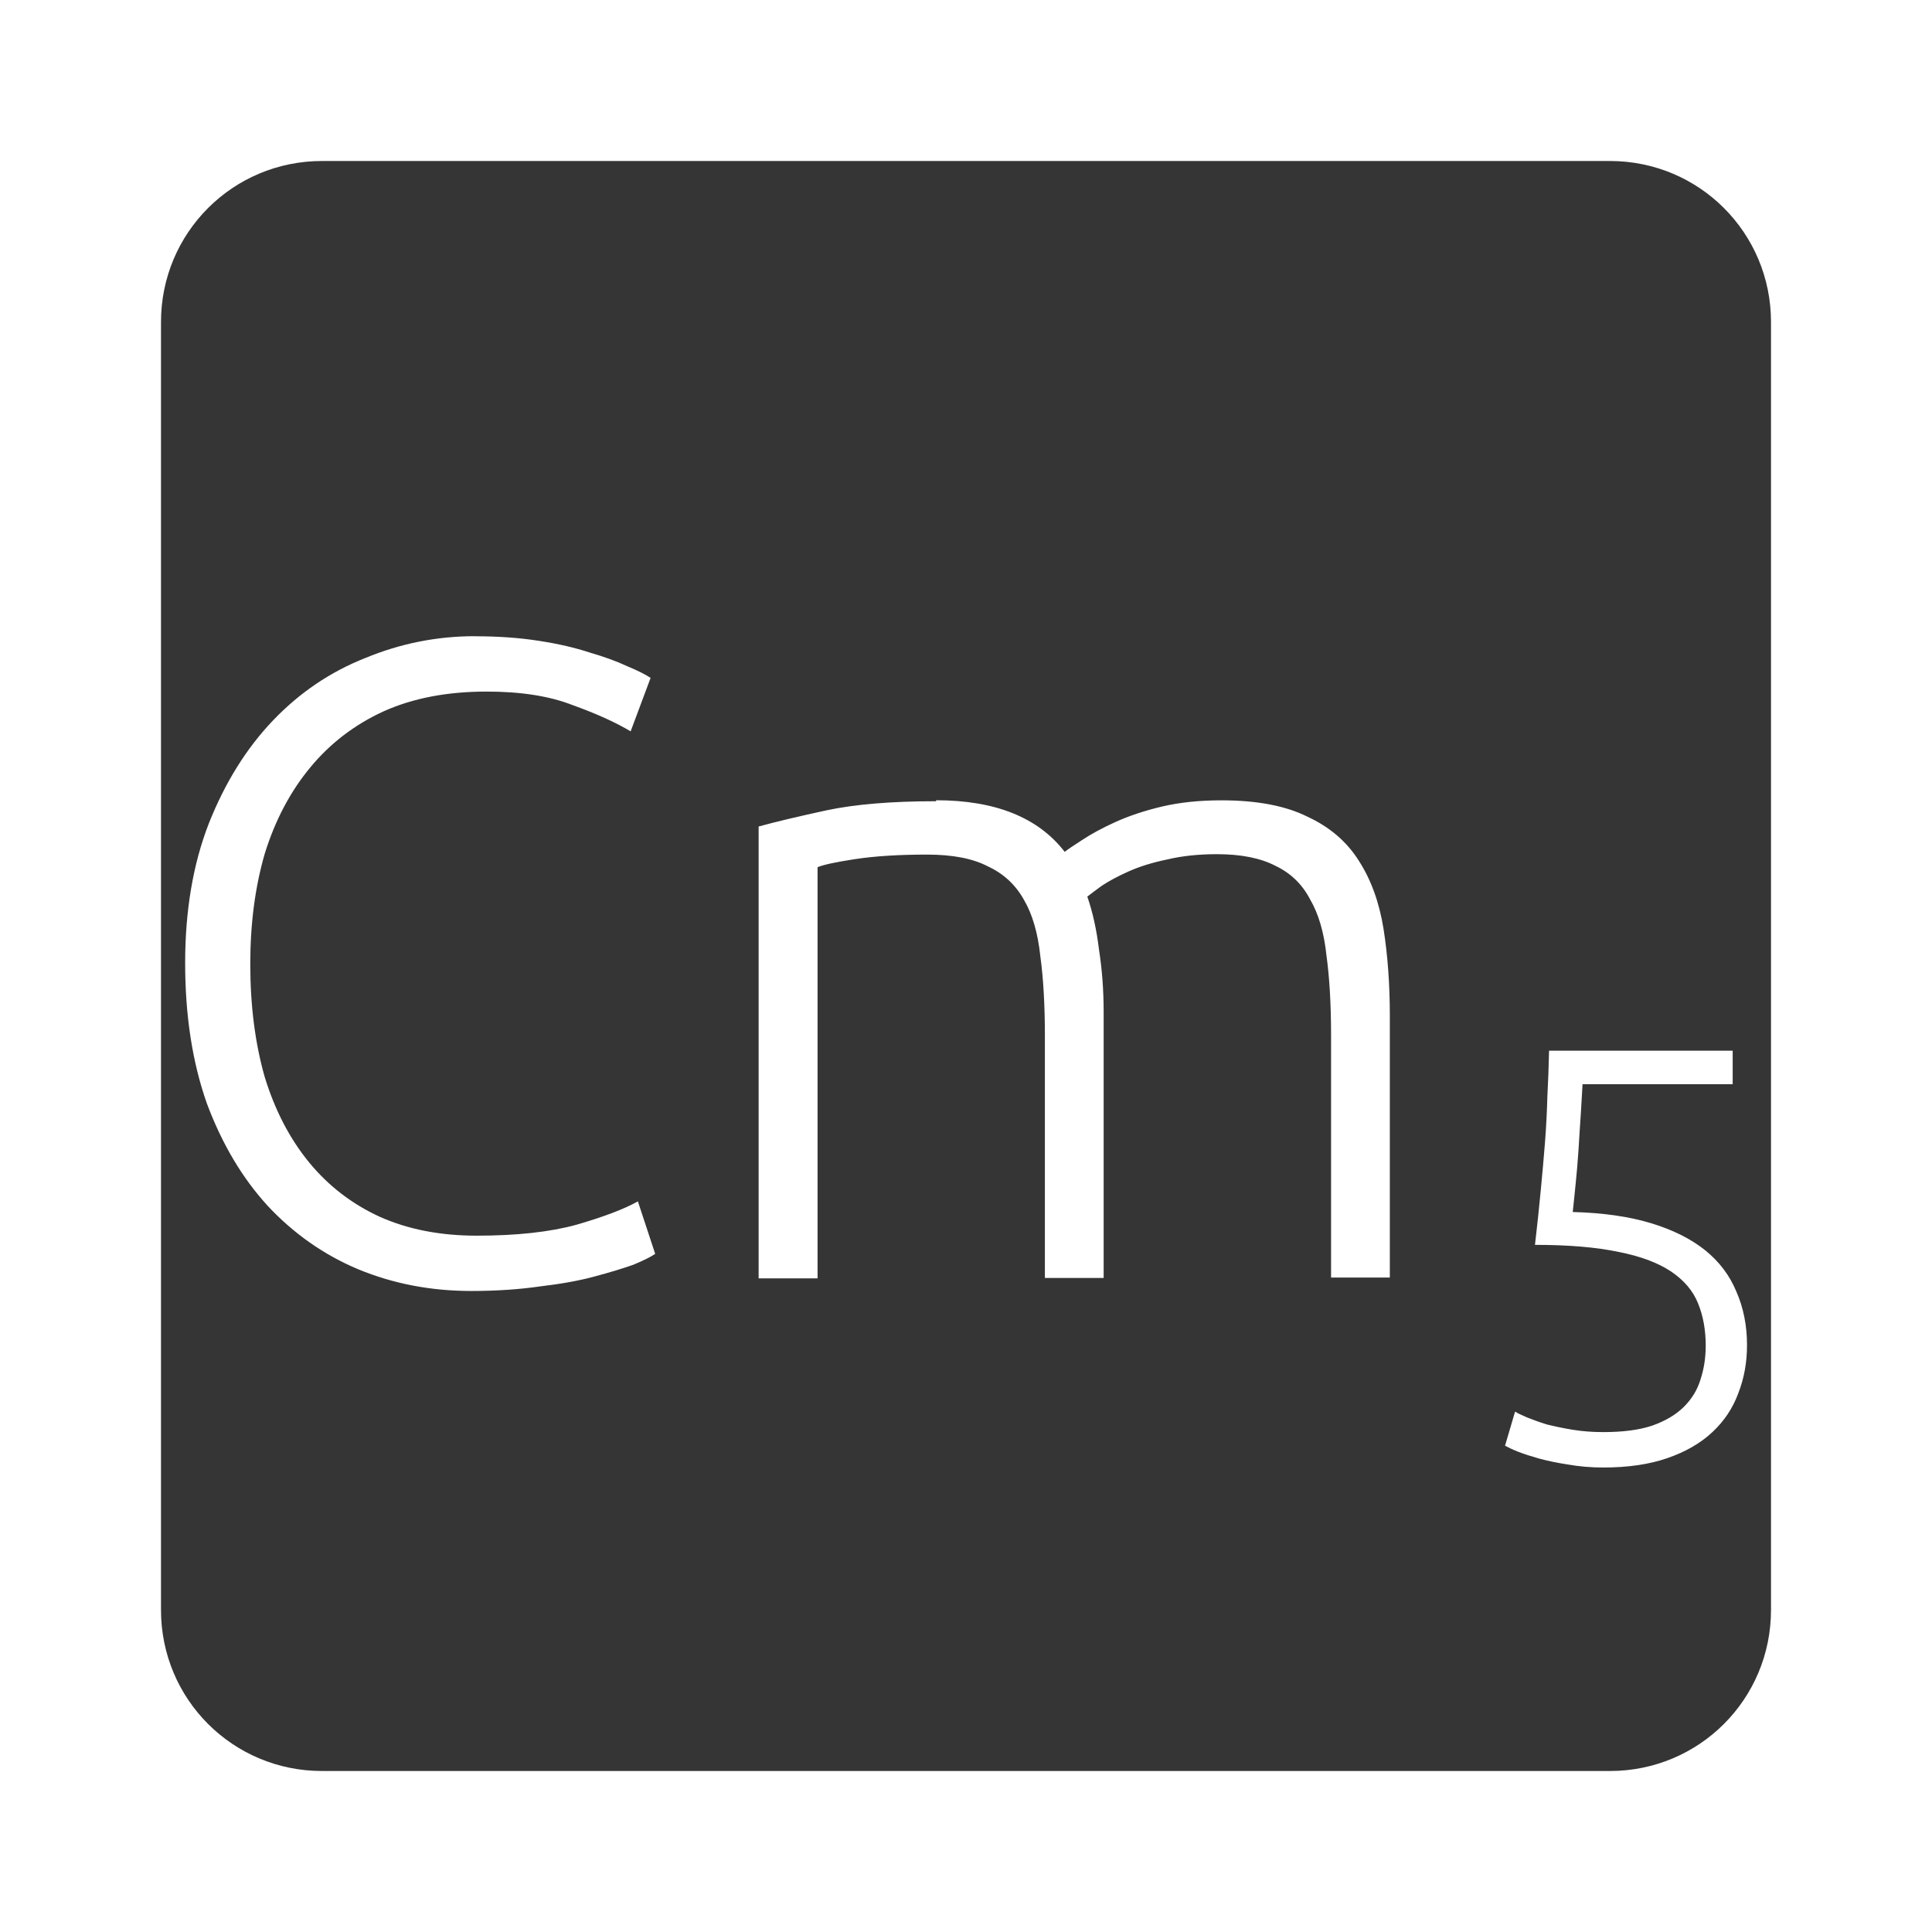 <svg xmlns="http://www.w3.org/2000/svg" viewBox="0 0 24 24">
 <path d="M 4,2 C 2.892,2 2,2.892 2,4 l 0,16 c 0,1.108 0.892,2 2,2 l 16,0 c 1.108,0 2,-0.892 2,-2 L 22,4 C 22,2.892 21.108,2 20,2 L 4,2 Z m 1.898,5.904 c 0.293,0 0.559,0.019 0.799,0.057 0.24,0.037 0.451,0.086 0.631,0.146 0.18,0.052 0.333,0.108 0.461,0.168 0.128,0.053 0.225,0.101 0.293,0.146 L 7.834,9.085 C 7.646,8.973 7.406,8.864 7.113,8.759 6.828,8.647 6.472,8.591 6.045,8.591 5.557,8.591 5.131,8.672 4.764,8.837 4.404,9.002 4.099,9.236 3.852,9.536 c -0.248,0.3 -0.435,0.656 -0.563,1.068 -0.12,0.413 -0.18,0.869 -0.18,1.371 0,0.518 0.06,0.986 0.18,1.406 0.127,0.413 0.311,0.766 0.551,1.059 0.24,0.292 0.534,0.518 0.879,0.676 0.353,0.157 0.753,0.234 1.203,0.234 0.495,0 0.906,-0.045 1.236,-0.135 0.338,-0.098 0.593,-0.194 0.766,-0.291 l 0.215,0.652 C 8.086,15.613 7.995,15.658 7.868,15.711 7.74,15.756 7.581,15.805 7.386,15.857 7.191,15.91 6.965,15.95 6.71,15.98 6.455,16.017 6.17,16.037 5.855,16.037 5.353,16.037 4.884,15.947 4.449,15.767 4.021,15.587 3.646,15.323 3.324,14.978 3.009,14.633 2.758,14.211 2.57,13.708 2.39,13.198 2.3,12.616 2.3,11.964 2.3,11.312 2.398,10.734 2.593,10.232 2.795,9.722 3.062,9.294 3.392,8.949 3.722,8.604 4.103,8.346 4.538,8.174 4.973,7.994 5.427,7.903 5.899,7.903 Z m 5.73,2.037 c 0.735,0 1.268,0.213 1.598,0.641 0.038,-0.03 0.11,-0.079 0.215,-0.146 0.112,-0.075 0.251,-0.15 0.416,-0.225 0.165,-0.075 0.357,-0.139 0.574,-0.191 0.225,-0.053 0.472,-0.078 0.742,-0.078 0.442,0 0.798,0.068 1.068,0.203 0.277,0.128 0.491,0.311 0.641,0.551 0.15,0.233 0.252,0.514 0.305,0.844 0.052,0.33 0.078,0.69 0.078,1.08 l 0,3.25 -0.73,0 0,-3.01 c 0,-0.382 -0.019,-0.713 -0.057,-0.99 -0.03,-0.285 -0.098,-0.517 -0.203,-0.697 -0.098,-0.188 -0.24,-0.326 -0.428,-0.416 -0.188,-0.098 -0.43,-0.146 -0.73,-0.146 -0.225,0 -0.432,0.021 -0.619,0.066 -0.18,0.037 -0.338,0.086 -0.473,0.146 -0.135,0.06 -0.248,0.12 -0.338,0.18 -0.082,0.06 -0.142,0.105 -0.18,0.135 0.068,0.195 0.116,0.417 0.146,0.664 0.037,0.24 0.057,0.496 0.057,0.766 l 0,3.307 -0.73,0 0,-3.01 c 0,-0.382 -0.019,-0.713 -0.057,-0.99 -0.03,-0.285 -0.098,-0.517 -0.203,-0.697 -0.105,-0.188 -0.254,-0.326 -0.449,-0.416 -0.188,-0.098 -0.439,-0.146 -0.754,-0.146 -0.353,0 -0.653,0.019 -0.9,0.057 -0.24,0.037 -0.393,0.07 -0.461,0.1 l 0,5.107 -0.732,0 0,-5.613 c 0.218,-0.06 0.499,-0.126 0.844,-0.201 0.353,-0.075 0.806,-0.113 1.361,-0.113 z m 7.615,3.111 2.281,0 0,0.416 -1.865,0 c -0.005,0.093 -0.012,0.213 -0.021,0.359 -0.01,0.146 -0.02,0.297 -0.029,0.453 -0.01,0.151 -0.022,0.296 -0.037,0.438 -0.015,0.141 -0.025,0.255 -0.035,0.338 0.375,0.01 0.7,0.056 0.973,0.139 0.273,0.083 0.496,0.195 0.672,0.336 0.175,0.141 0.304,0.312 0.387,0.512 0.088,0.2 0.133,0.422 0.133,0.666 0,0.215 -0.036,0.414 -0.109,0.6 -0.068,0.185 -0.176,0.346 -0.322,0.482 -0.146,0.137 -0.332,0.244 -0.557,0.322 -0.224,0.078 -0.49,0.117 -0.797,0.117 -0.156,0 -0.301,-0.013 -0.438,-0.037 -0.132,-0.02 -0.252,-0.045 -0.359,-0.074 -0.102,-0.029 -0.191,-0.057 -0.264,-0.086 -0.073,-0.029 -0.126,-0.055 -0.16,-0.074 l 0.125,-0.424 c 0.029,0.02 0.078,0.043 0.146,0.072 0.073,0.029 0.155,0.059 0.248,0.088 0.098,0.024 0.205,0.047 0.322,0.066 0.122,0.02 0.247,0.029 0.379,0.029 0.244,0 0.447,-0.026 0.607,-0.08 0.166,-0.058 0.297,-0.137 0.395,-0.234 0.098,-0.098 0.166,-0.209 0.205,-0.336 0.044,-0.132 0.066,-0.273 0.066,-0.424 0,-0.195 -0.032,-0.371 -0.096,-0.527 -0.063,-0.156 -0.175,-0.287 -0.336,-0.395 -0.161,-0.107 -0.377,-0.189 -0.65,-0.242 -0.273,-0.058 -0.62,-0.088 -1.039,-0.088 0.029,-0.249 0.053,-0.475 0.072,-0.68 0.02,-0.21 0.038,-0.409 0.053,-0.6 0.015,-0.195 0.024,-0.382 0.029,-0.563 0.01,-0.185 0.017,-0.375 0.021,-0.57 z" style="fill:#353535;fill-opacity:1"/>
</svg>
